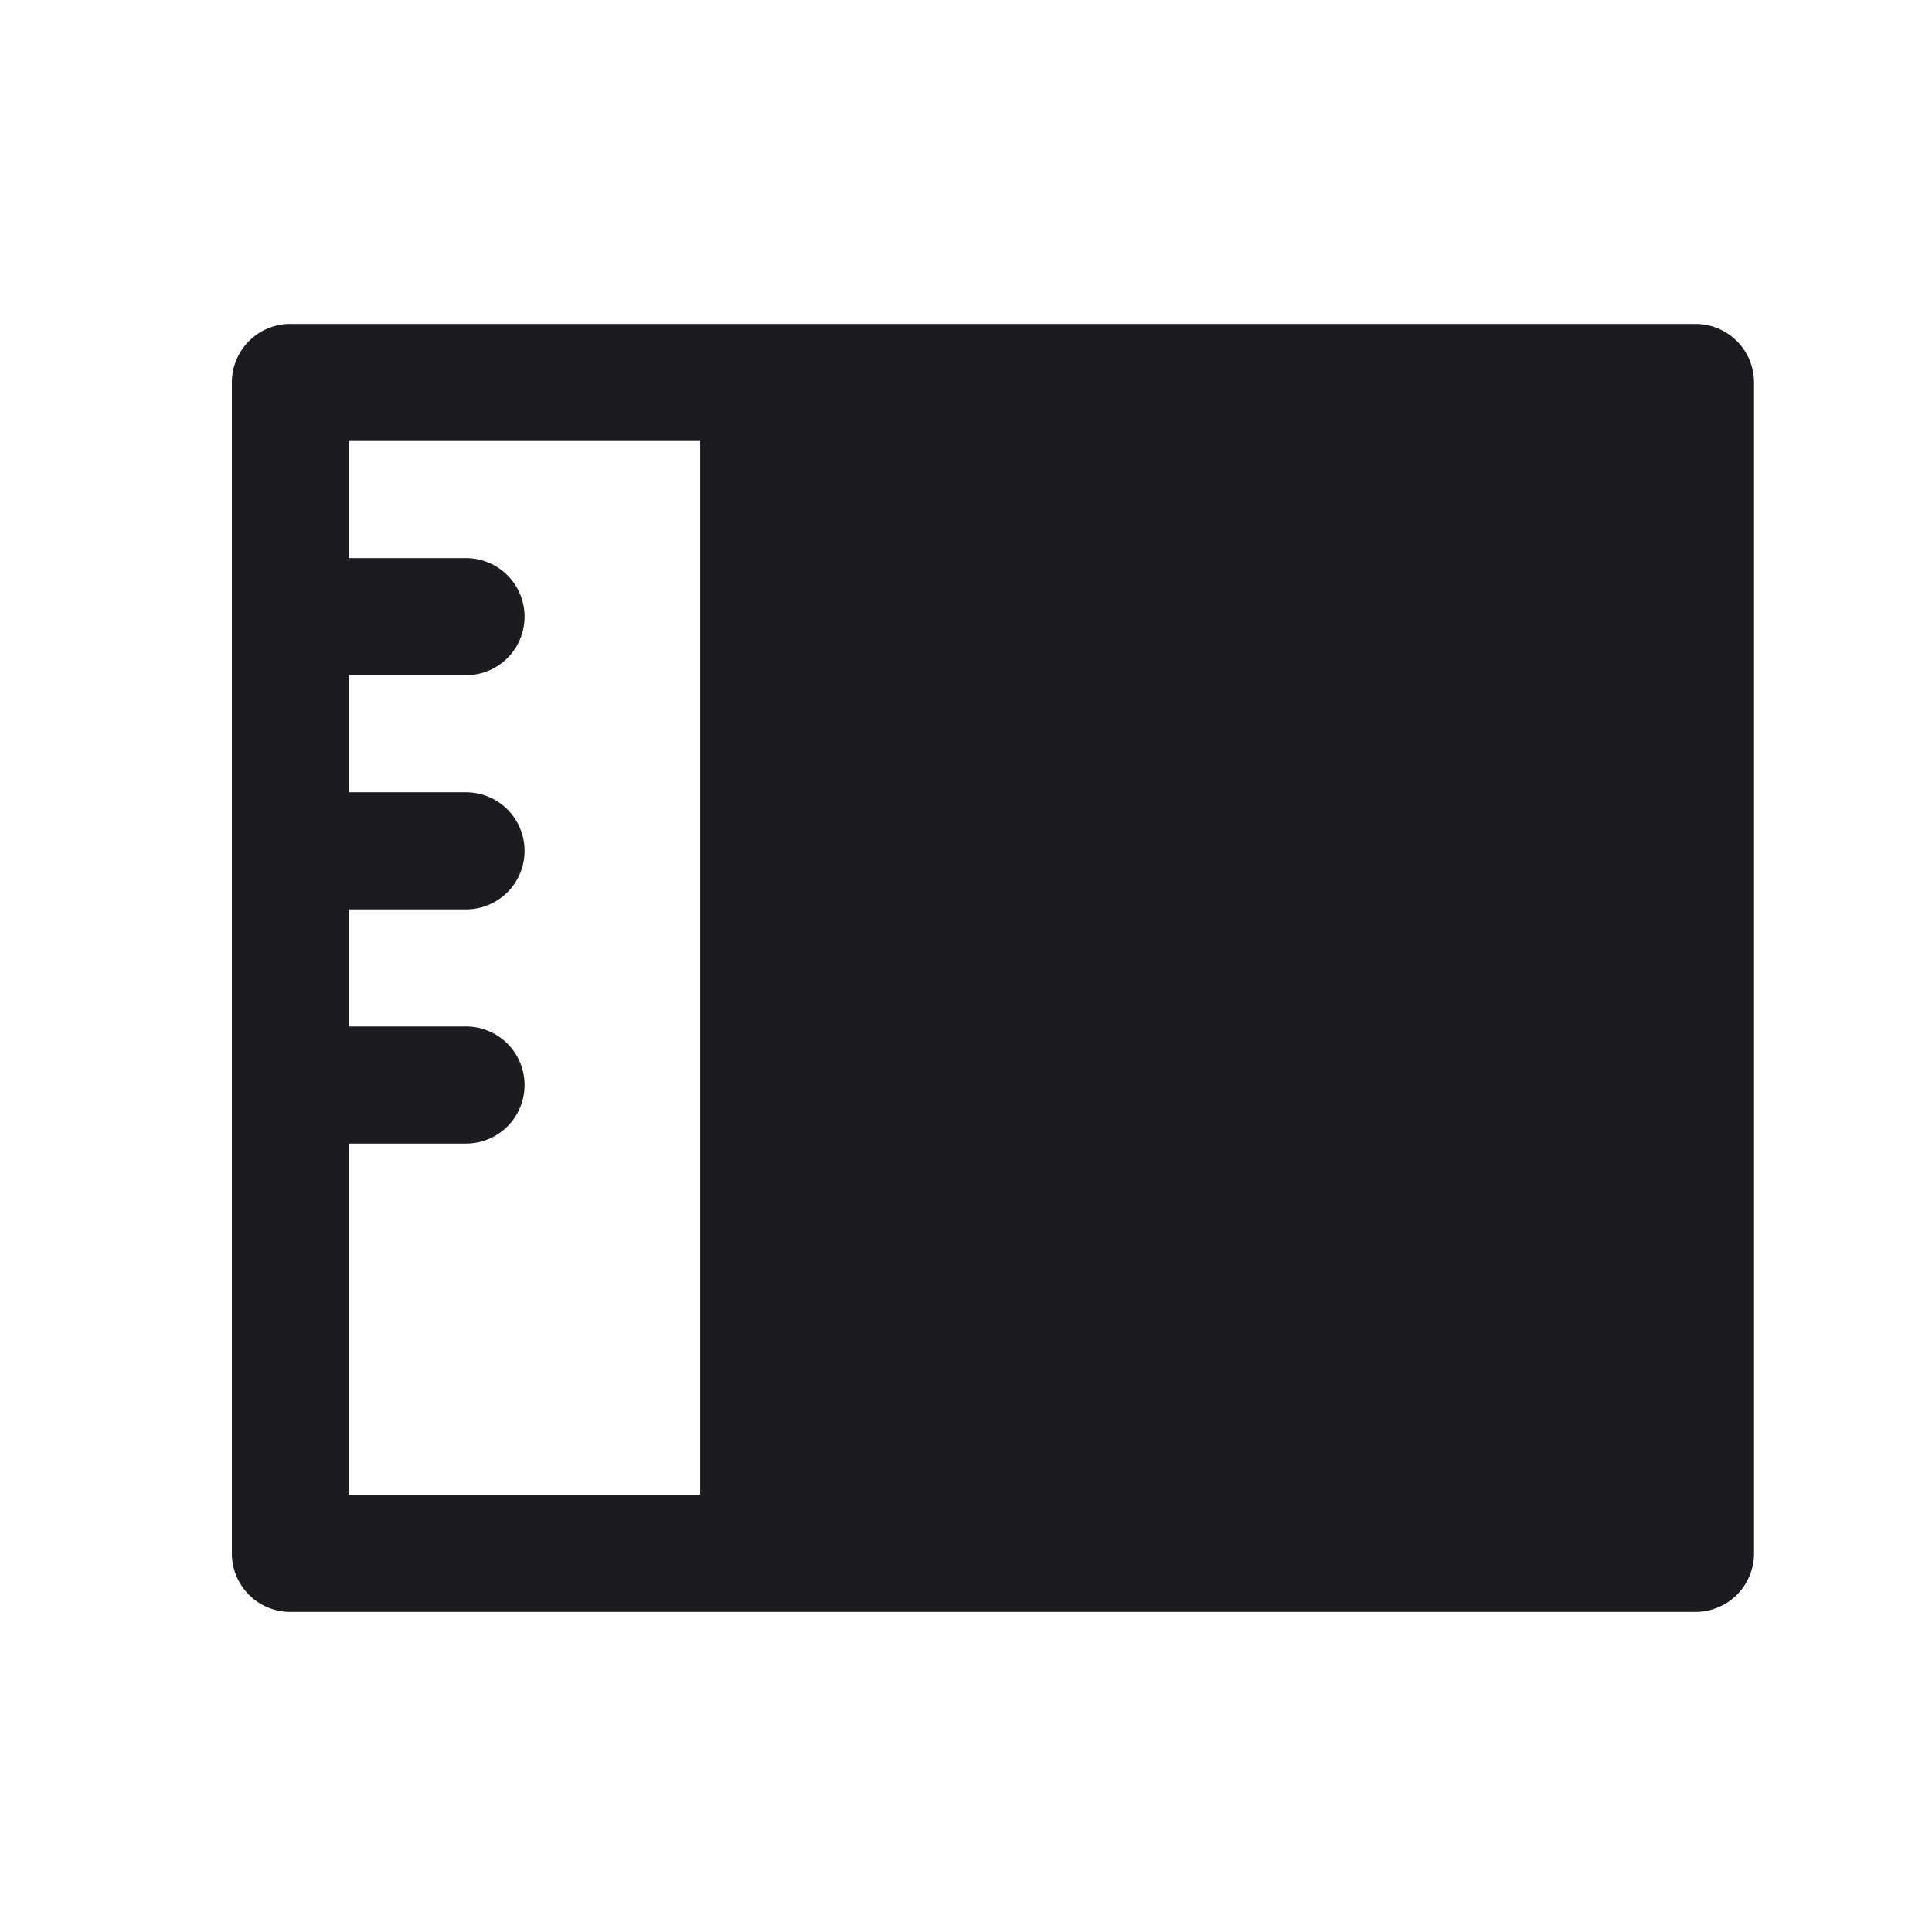 <svg width="33" height="33" fill="none" xmlns="http://www.w3.org/2000/svg"><path fill-rule="evenodd" clip-rule="evenodd" d="M4.96 5.533a1 1 0 0 0-1 1v20a1 1 0 0 0 1 1h24a1 1 0 0 0 1-1v-20a1 1 0 0 0-1-1h-24Zm1 14h2a1 1 0 0 0 0-2h-2v-2h2a1 1 0 0 0 0-2h-2v-2h2a1 1 0 0 0 0-2h-2v-2h6v18h-6v-6Z" fill="#1C1B1F"/></svg>